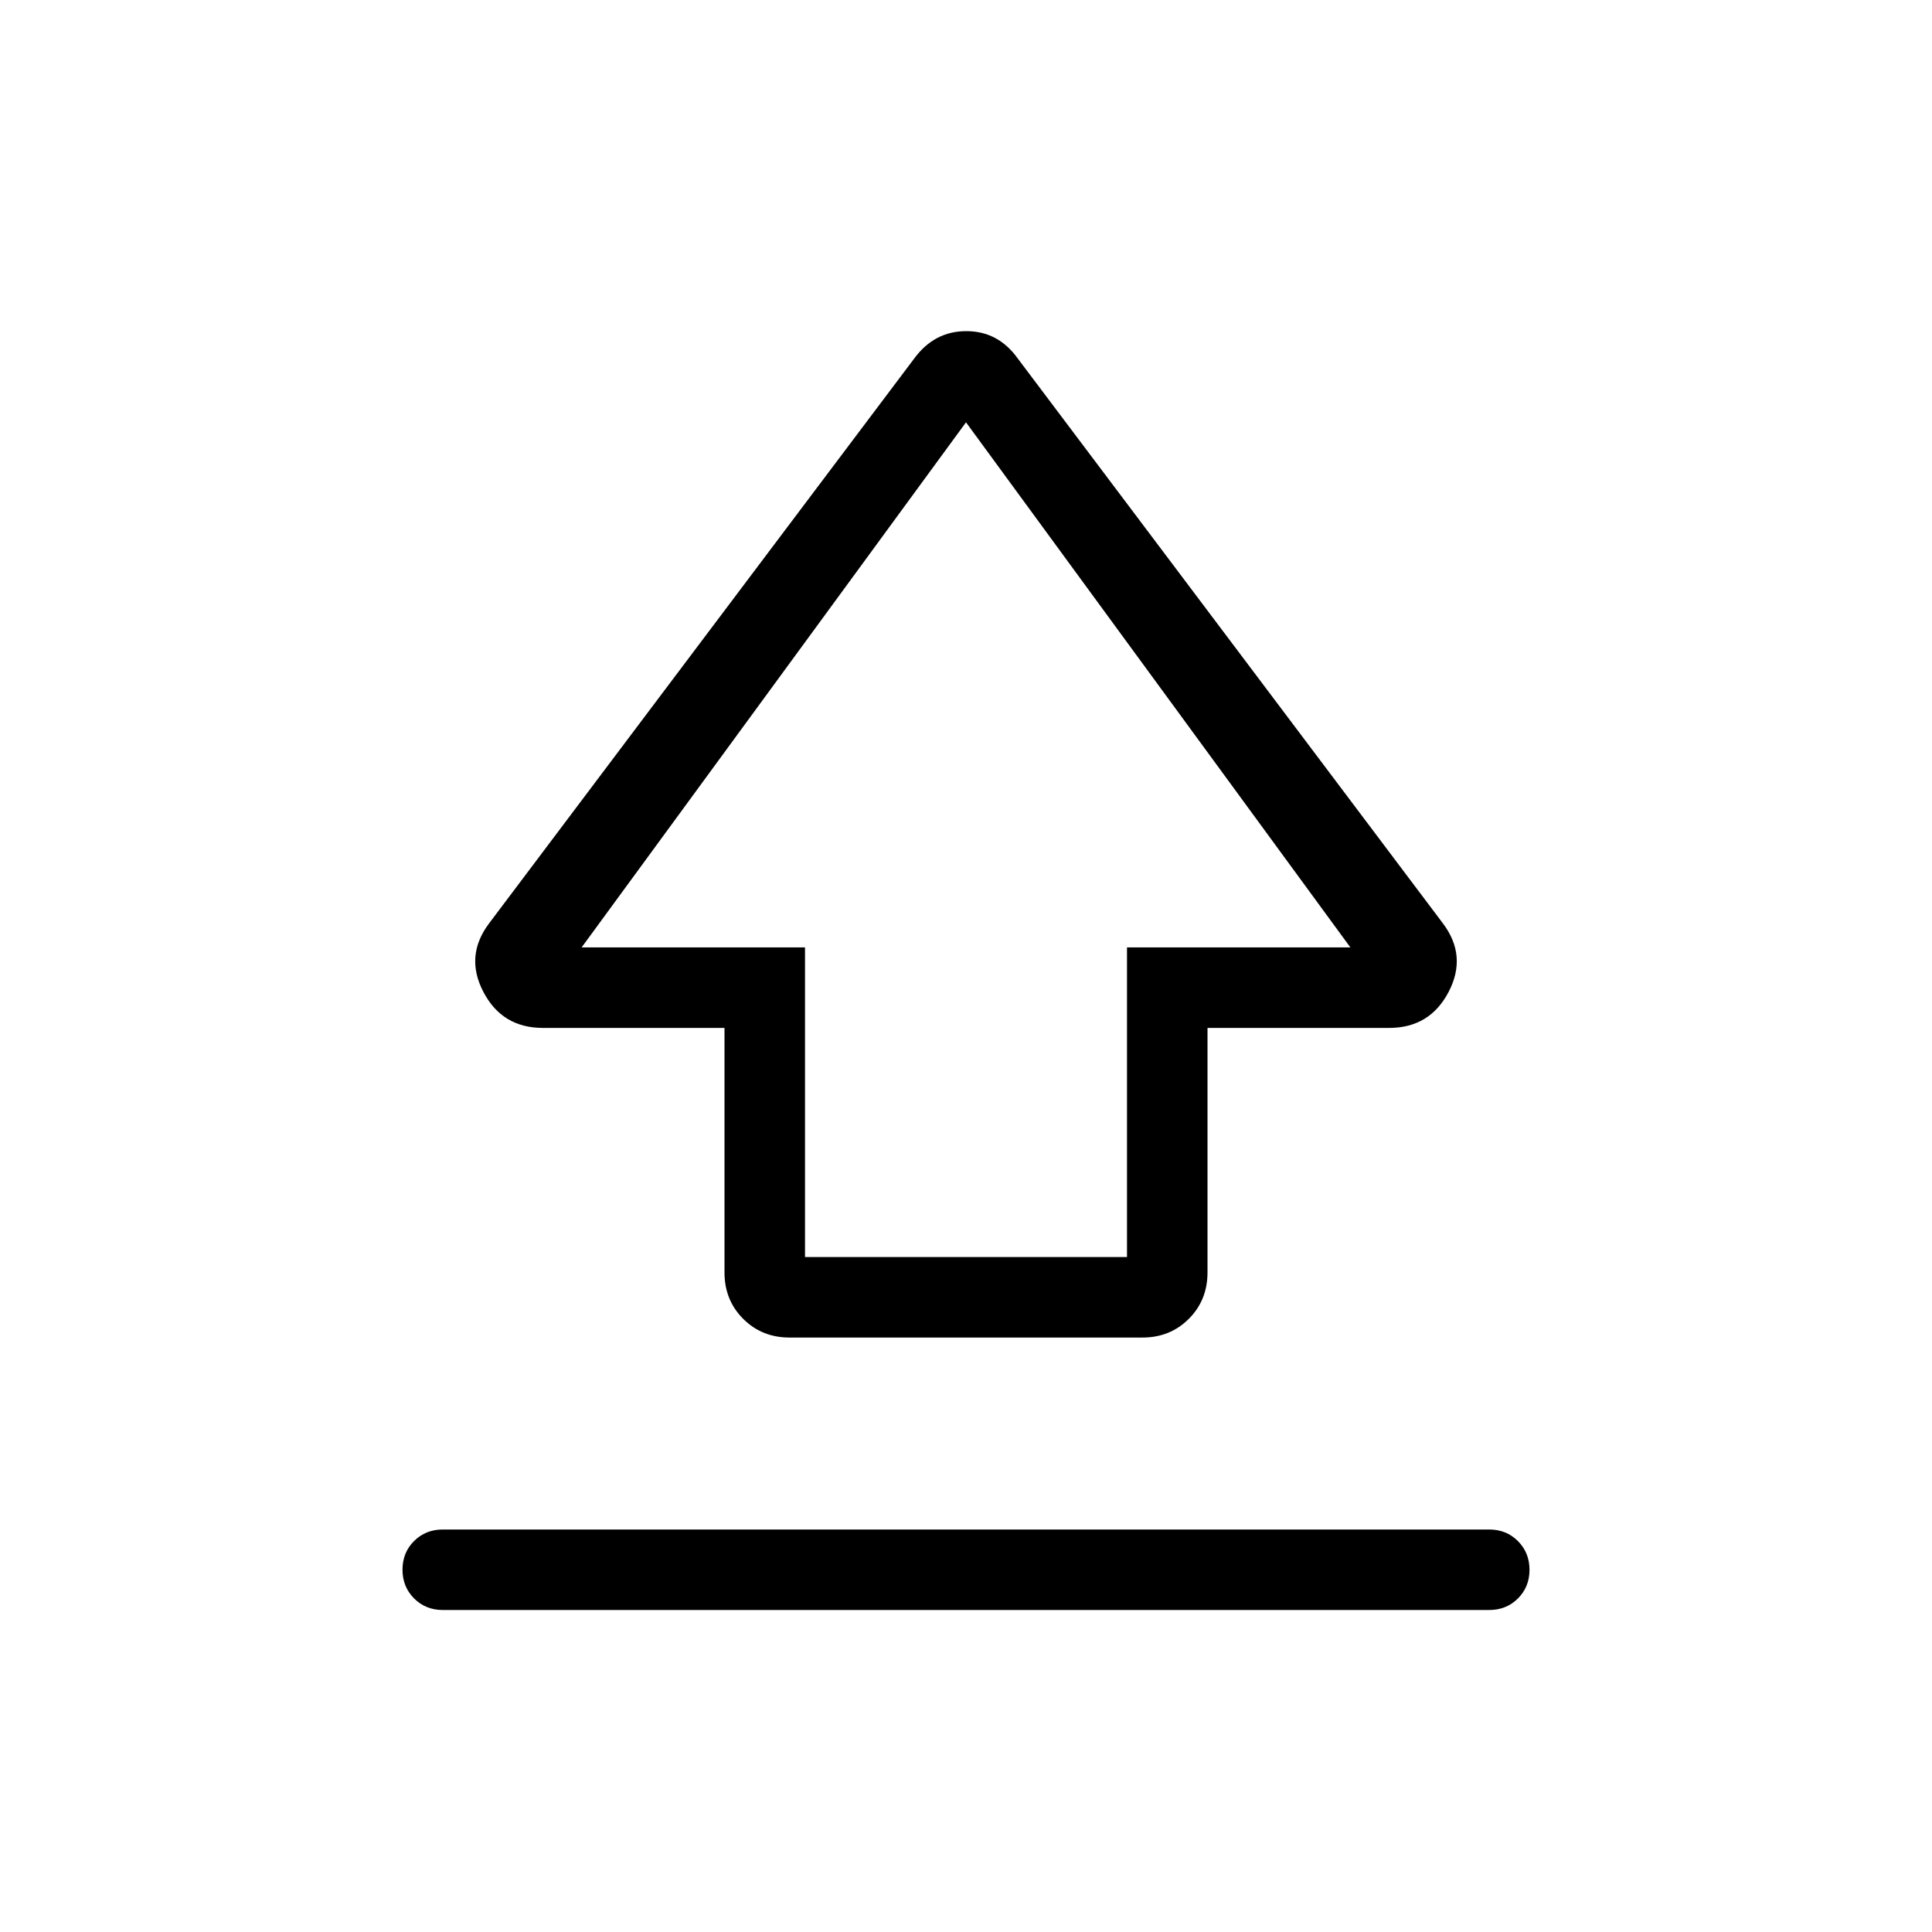<svg xmlns="http://www.w3.org/2000/svg" height="24" viewBox="0 -960 960 960" width="24"><path d="M360-327.69v-121.54h-90.24q-20.22 0-29.57-17.89-9.34-17.88 2.81-34.03L454.38-782q9.97-13.46 25.76-13.46 15.78 0 25.48 13.46L717-501.15q12.15 16.15 2.81 34.03-9.35 17.89-29.57 17.89H600v121.54q0 13.73-9.29 23.02t-23.02 9.29H392.31q-13.73 0-23.02-9.29T360-327.69Zm40-7.69h160v-153.85h111L480-750.15 289-489.23h111v153.85Zm80-207.77ZM220-160q-8.5 0-14.25-5.76T200-180.03q0-8.51 5.75-14.24T220-200h520q8.5 0 14.25 5.76t5.75 14.27q0 8.51-5.75 14.24T740-160H220Z"/></svg>